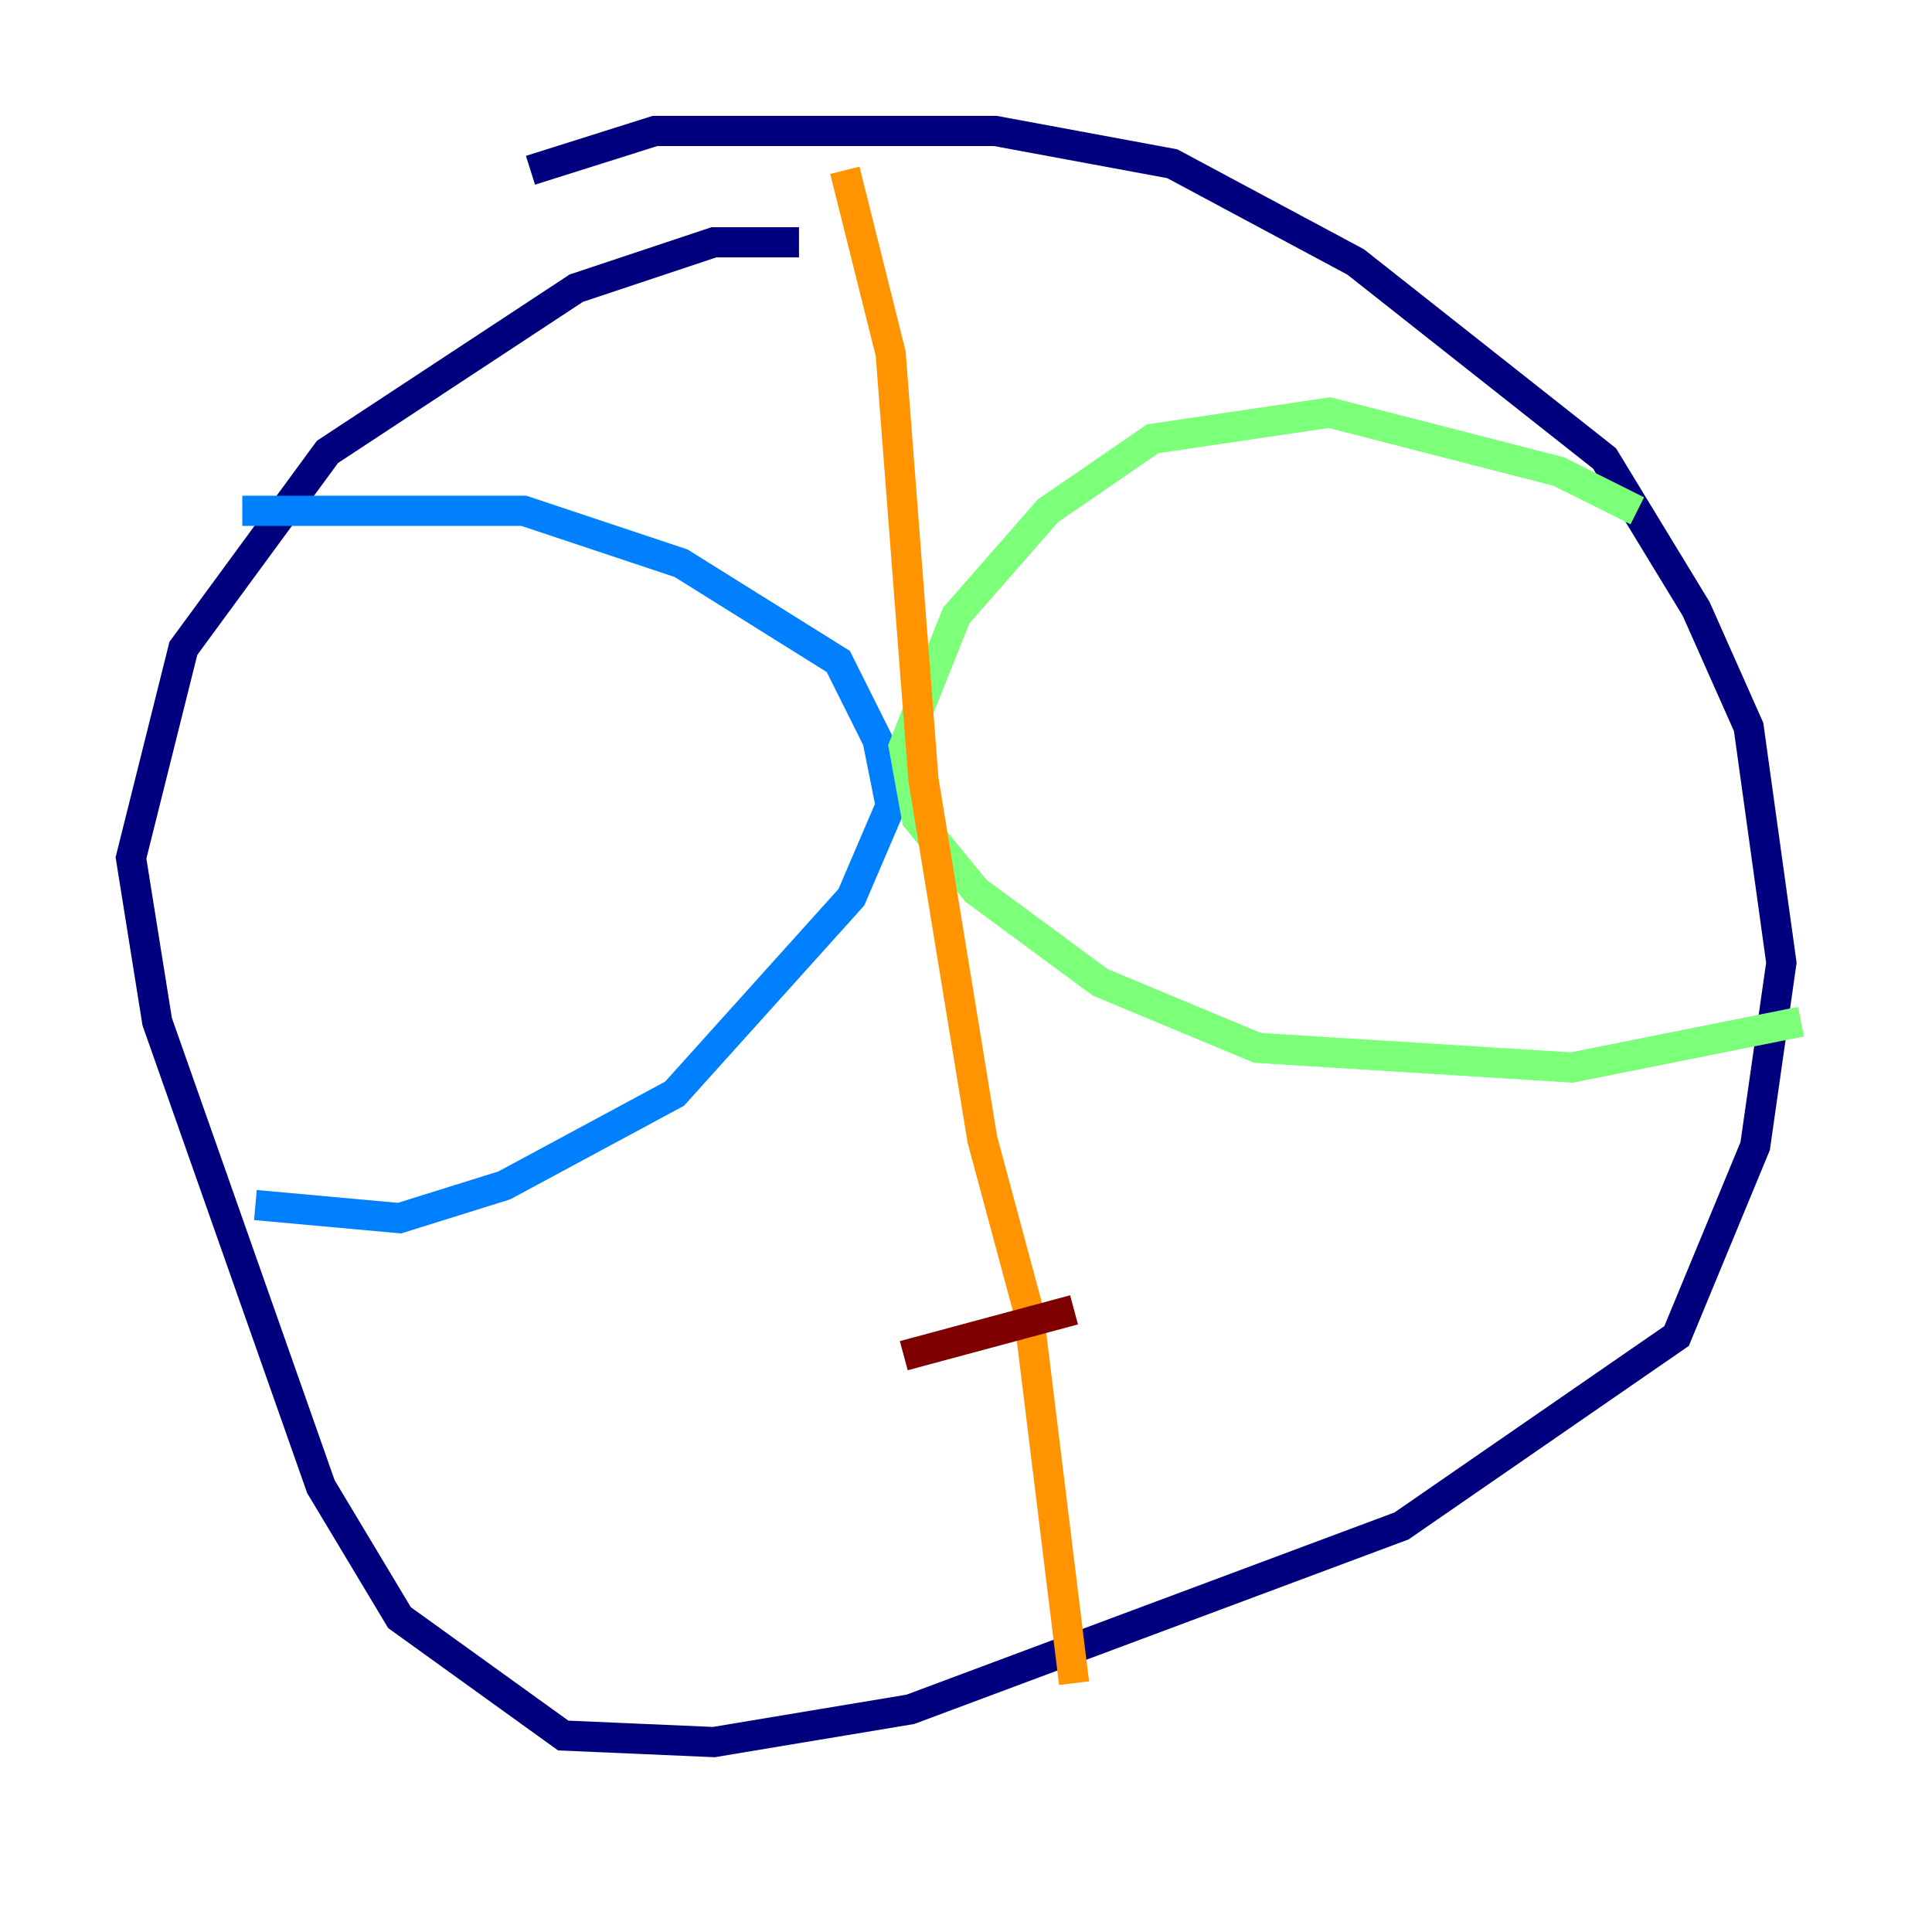 <?xml version="1.0" encoding="utf-8" ?>
<svg baseProfile="tiny" height="128" version="1.2" viewBox="0,0,128,128" width="128" xmlns="http://www.w3.org/2000/svg" xmlns:ev="http://www.w3.org/2001/xml-events" xmlns:xlink="http://www.w3.org/1999/xlink"><defs /><polyline fill="none" points="35.146,11.281 43.39,8.678 65.953,8.678 77.668,10.848 89.817,17.356 106.305,30.373 112.38,40.352 115.851,48.163 118.02,63.783 116.285,75.932 111.078,88.515 92.854,101.098 60.312,113.248 47.295,115.417 37.315,114.983 26.468,107.173 21.261,98.495 10.414,67.688 8.678,56.841 12.149,42.956 21.695,29.939 38.183,19.091 47.295,16.054 52.936,16.054" stroke="#00007f" stroke-width="2" /><polyline fill="none" points="16.054,33.844 34.712,33.844 45.125,37.315 55.539,43.824 58.142,49.031 59.01,53.37 56.407,59.444 44.691,72.461 33.41,78.536 26.468,80.705 16.922,79.837" stroke="#0080ff" stroke-width="2" /><polyline fill="none" points="108.475,33.844 103.268,31.241 88.081,27.336 76.366,29.071 69.424,33.844 63.349,40.786 59.878,49.464 60.746,54.237 64.651,59.01 72.895,65.085 83.308,69.424 104.136,70.725 119.322,67.688" stroke="#7cff79" stroke-width="2" /><polyline fill="none" points="55.973,11.281 59.01,23.43 61.18,51.634 65.085,75.498 68.122,86.78 71.159,111.512" stroke="#ff9400" stroke-width="2" /><polyline fill="none" points="59.878,89.817 71.159,86.78" stroke="#7f0000" stroke-width="2" /></svg>